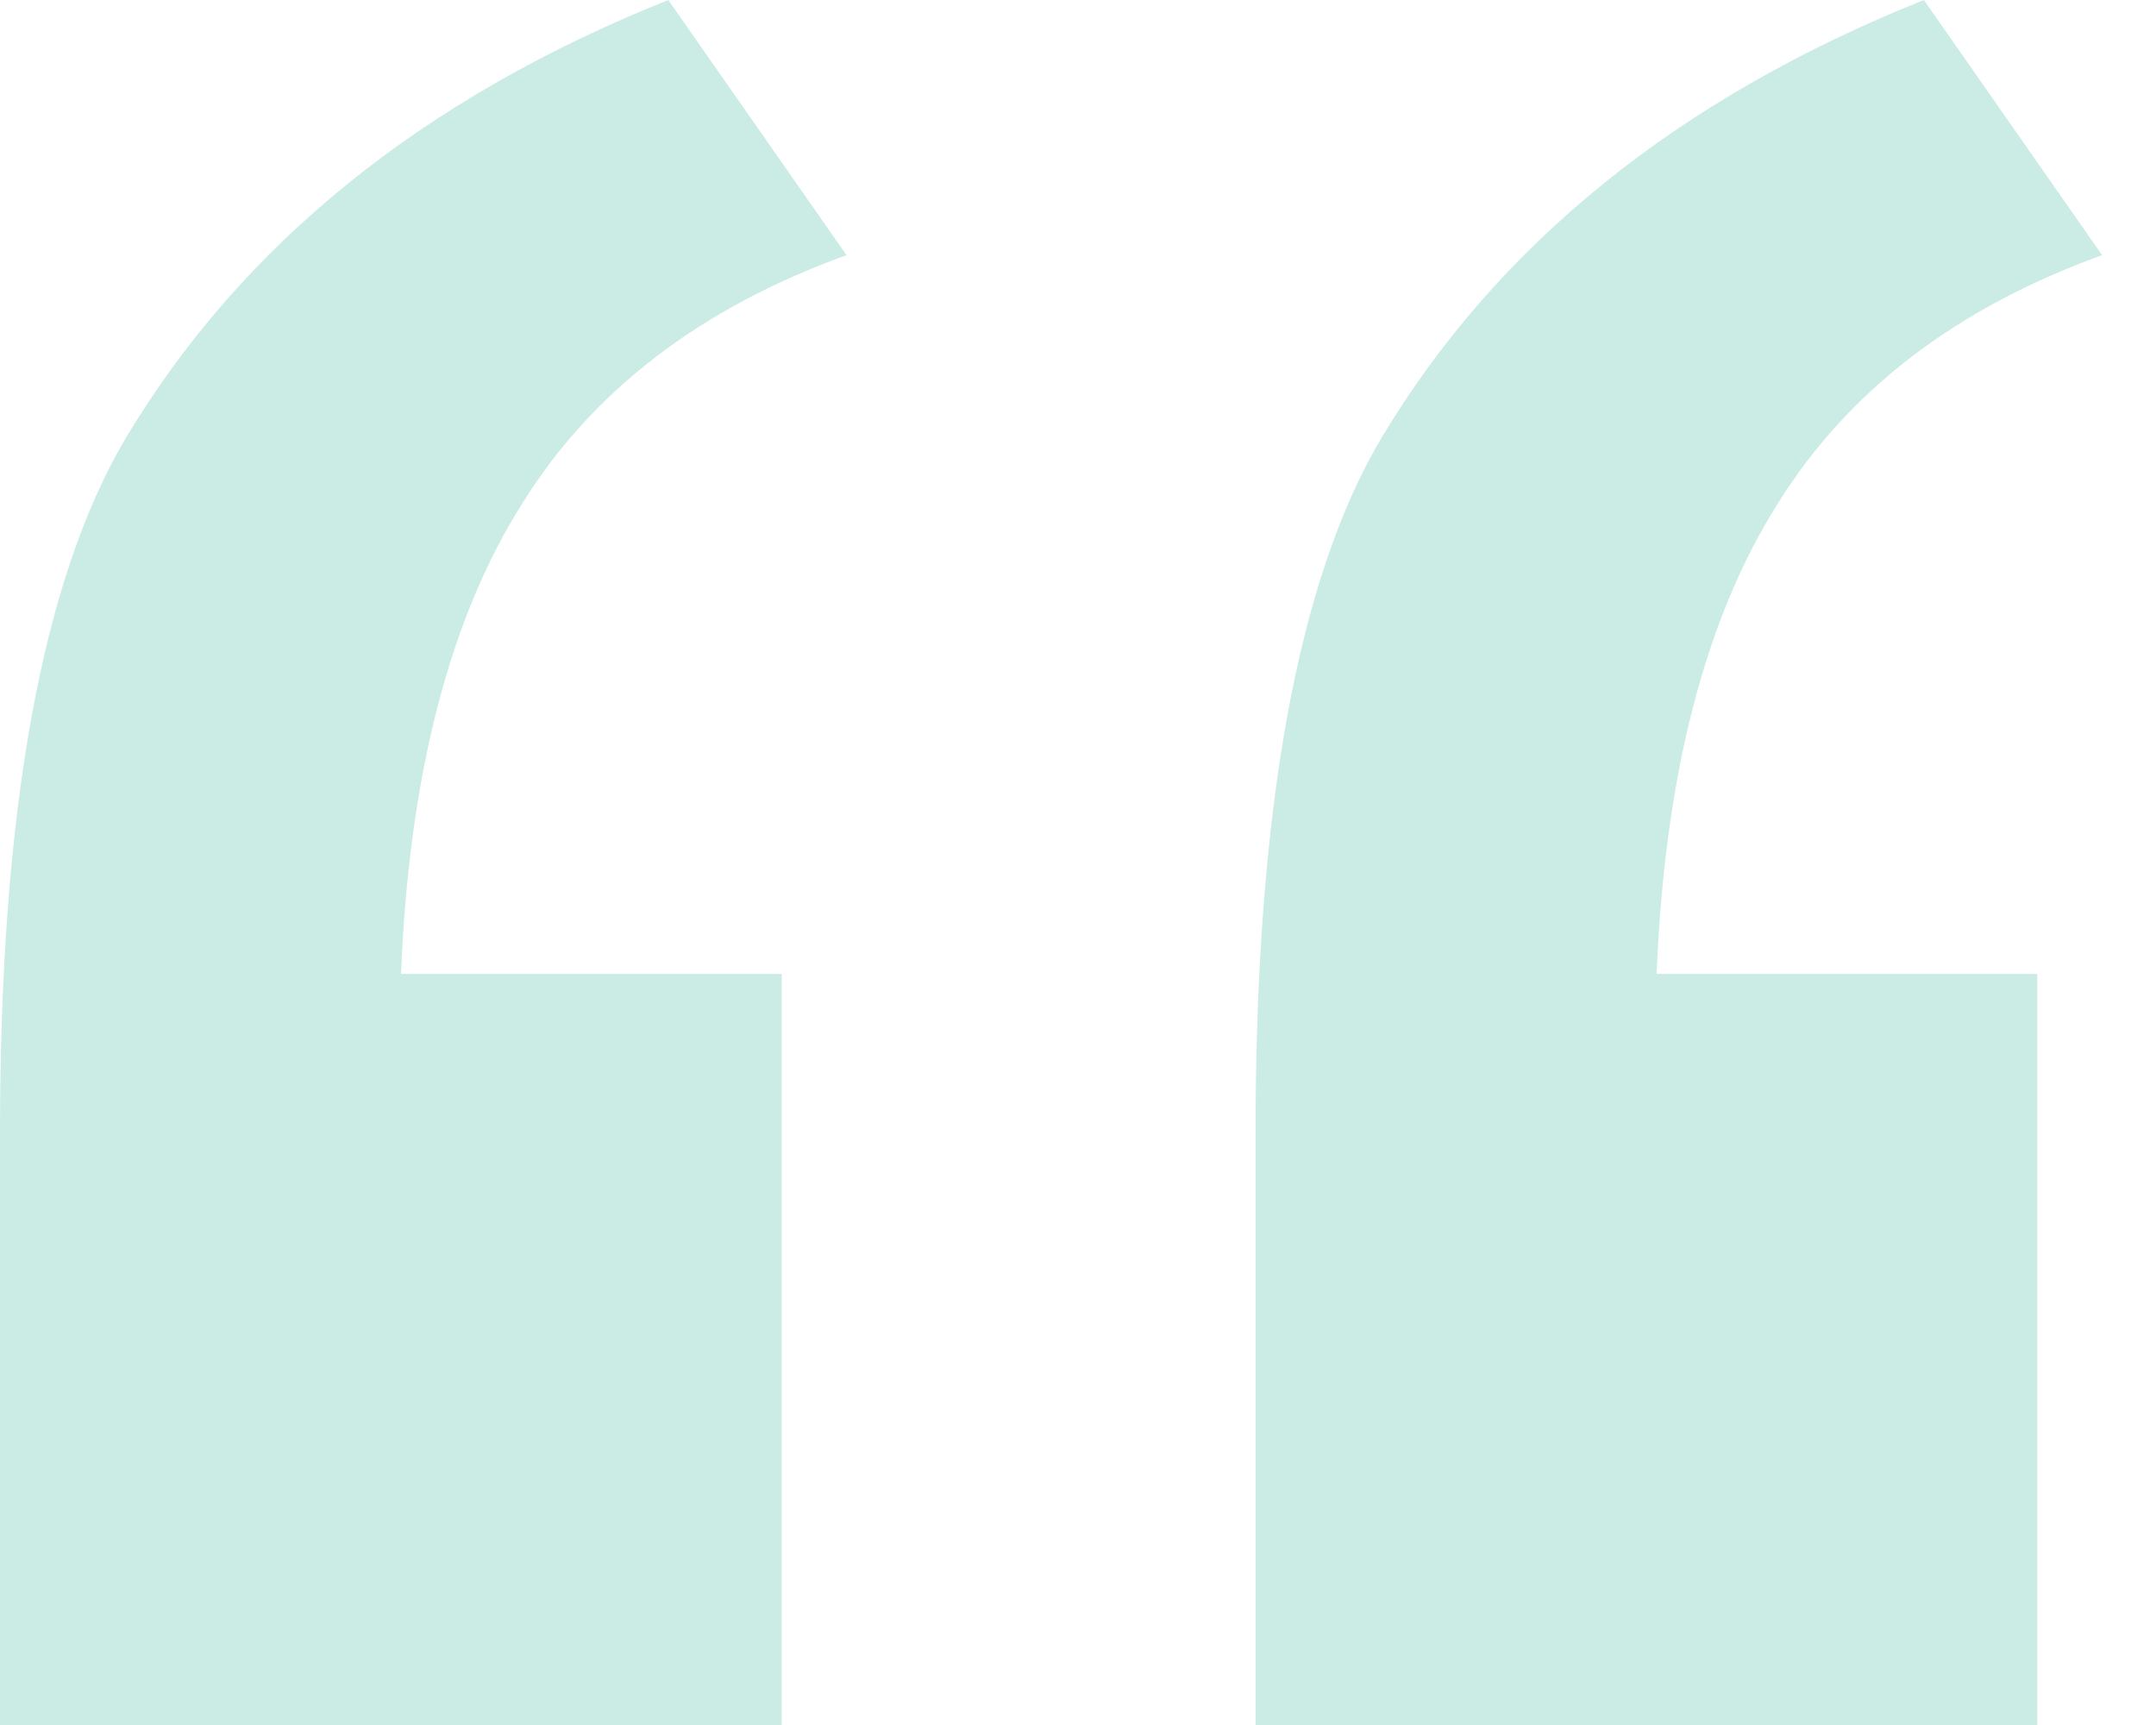 <svg width="30" height="24" viewBox="0 0 30 24" fill="none" xmlns="http://www.w3.org/2000/svg">
<path d="M28.348 13.55V24H17.471V15.75C17.471 11.283 18.053 8.067 19.218 6.1C20.834 3.4 23.351 1.367 26.77 0L29.25 3.55C27.221 4.283 25.718 5.433 24.741 7C23.727 8.6 23.163 10.783 23.051 13.55H28.348ZM10.877 13.55V24H0V15.75C0 11.283 0.582 8.067 1.747 6.1C3.363 3.4 5.88 1.367 9.299 0L11.779 3.55C9.75 4.283 8.247 5.433 7.27 7C6.256 8.6 5.692 10.783 5.58 13.55H10.877Z" fill="#CBEBE5"/>
</svg>
